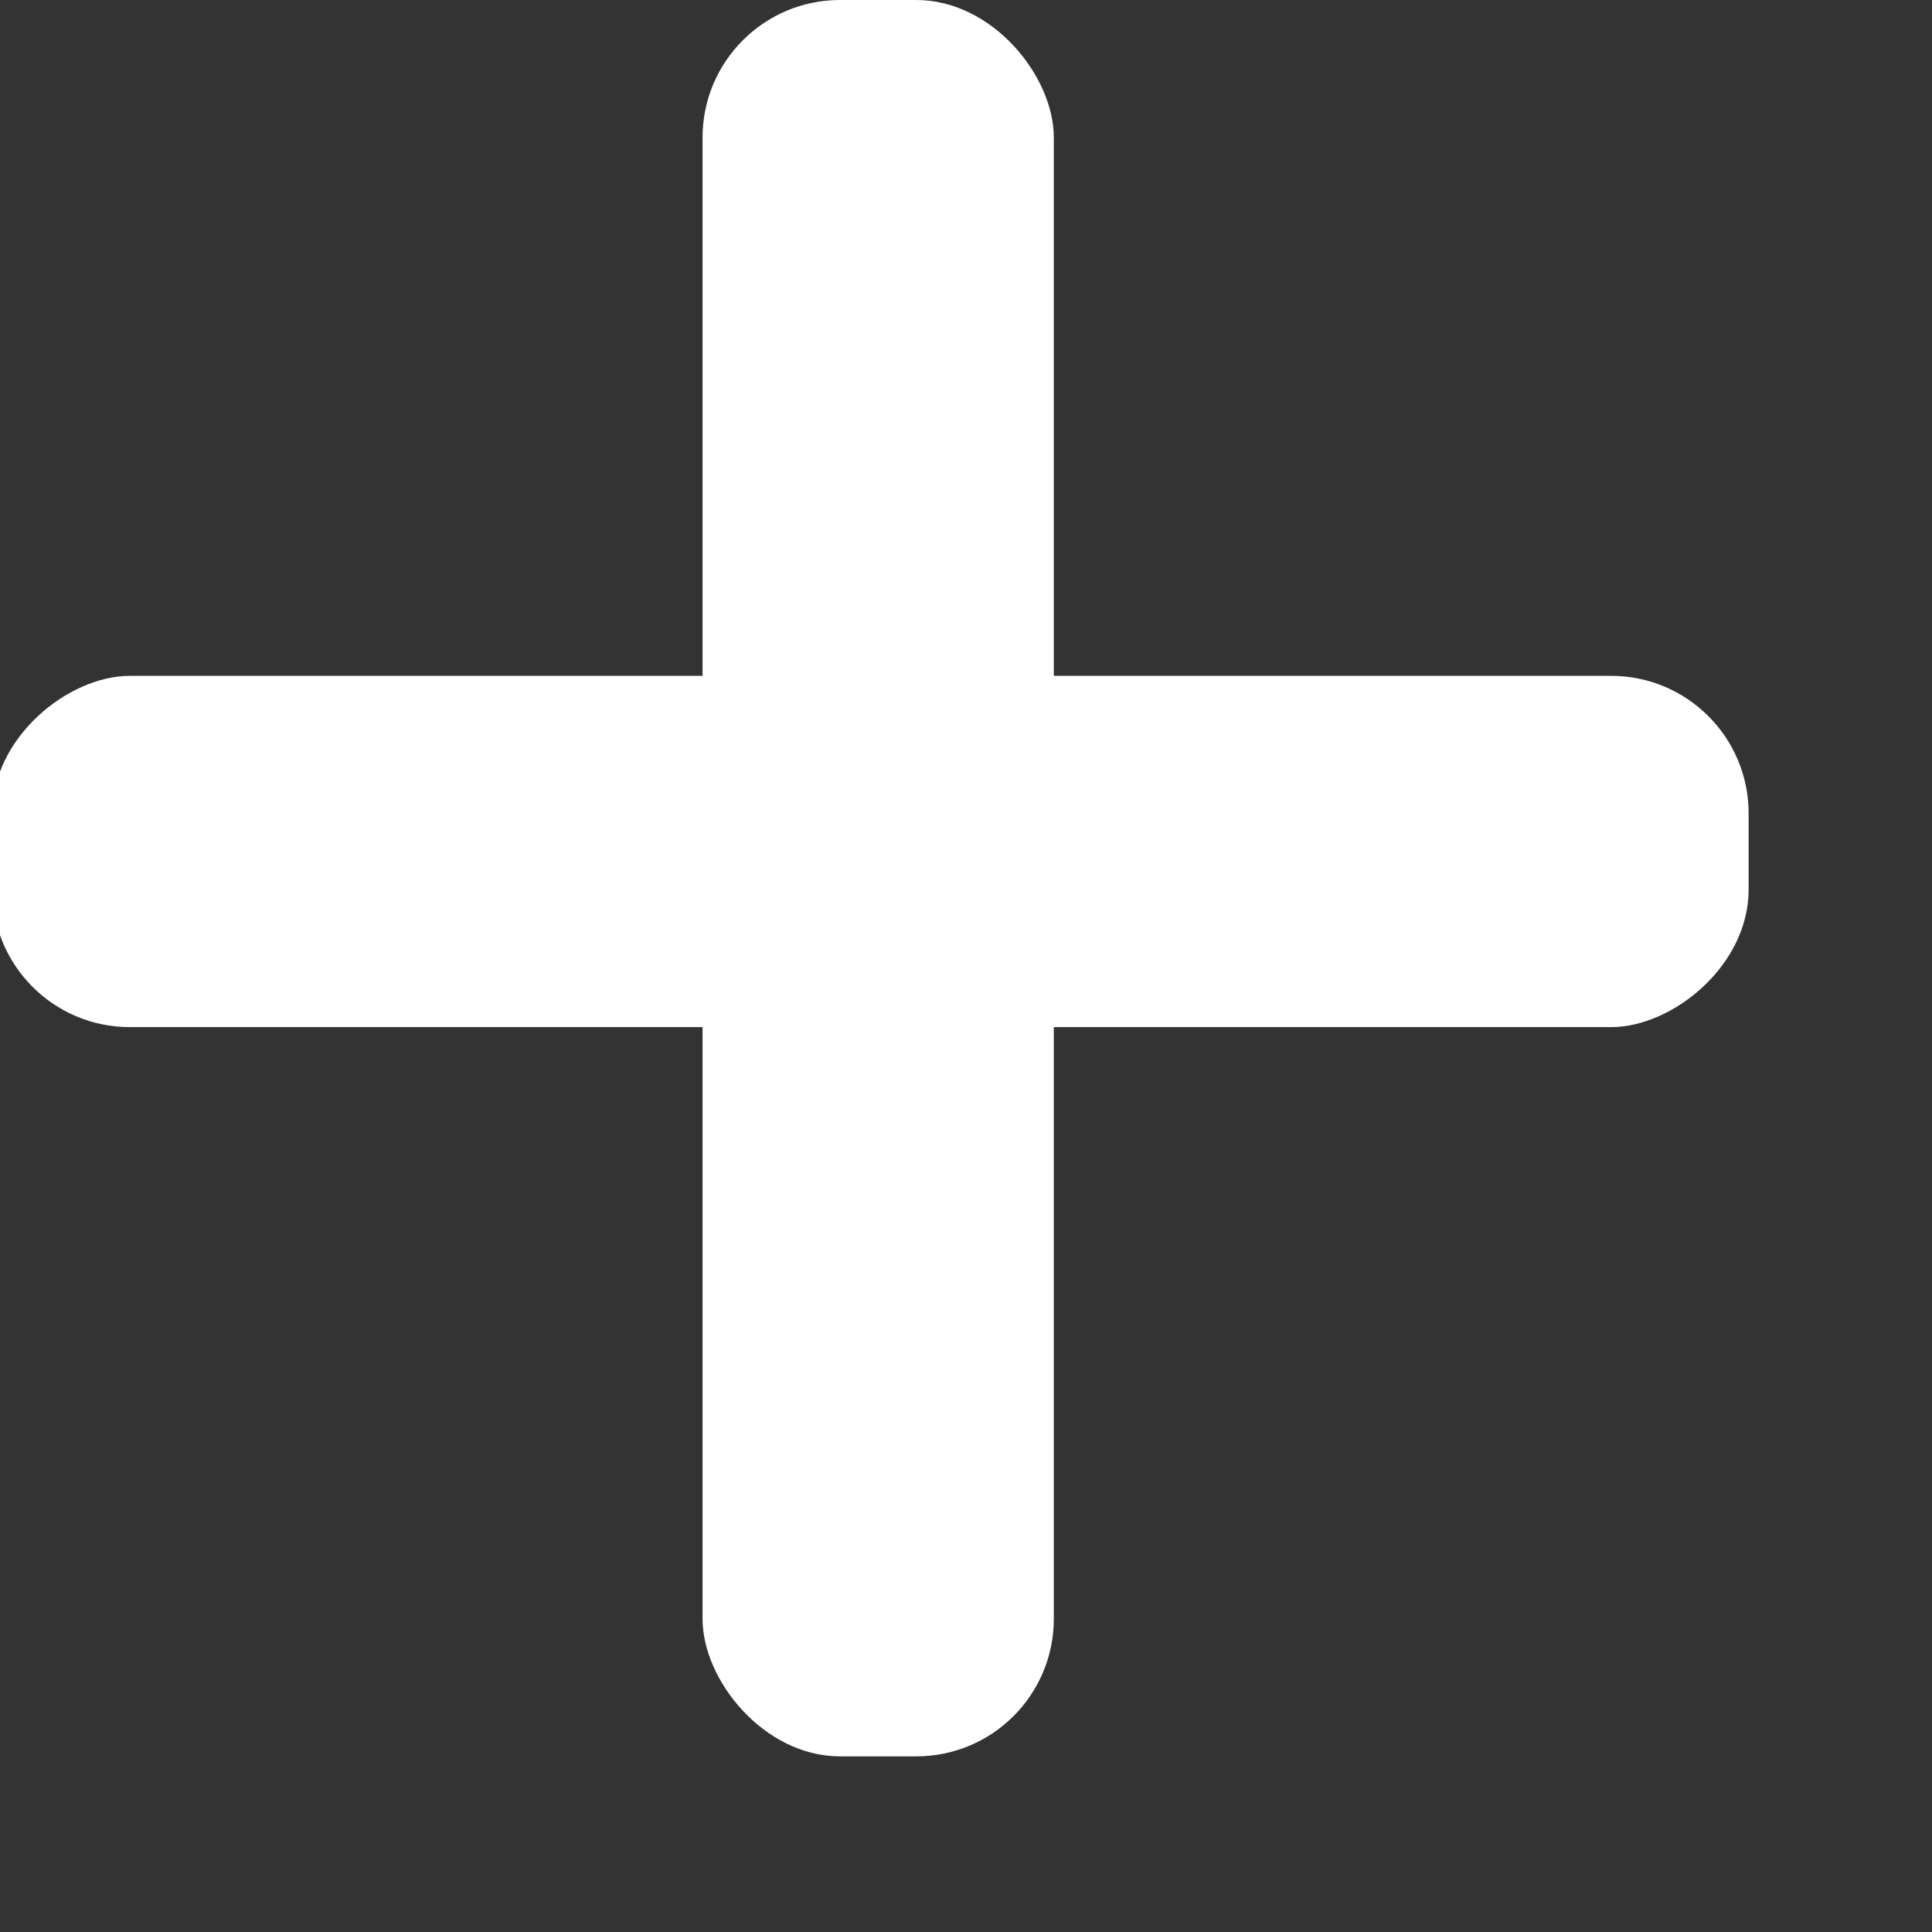 <svg width="20" height="20" viewBox="0 0 11 11" fill="#f00" xmlns="http://www.w3.org/2000/svg">
    <rect x="0" y="0" width="11" height="11" fill="#333333" stroke="none"/>
    <rect x="4" y="0" width="2" height="10" rx="0.783" fill="white" />
    <rect x="10.5" y="4" width="2" height="10" rx="0.783"
        transform="rotate(90 10.304 3.652)" fill="white" />
</svg>